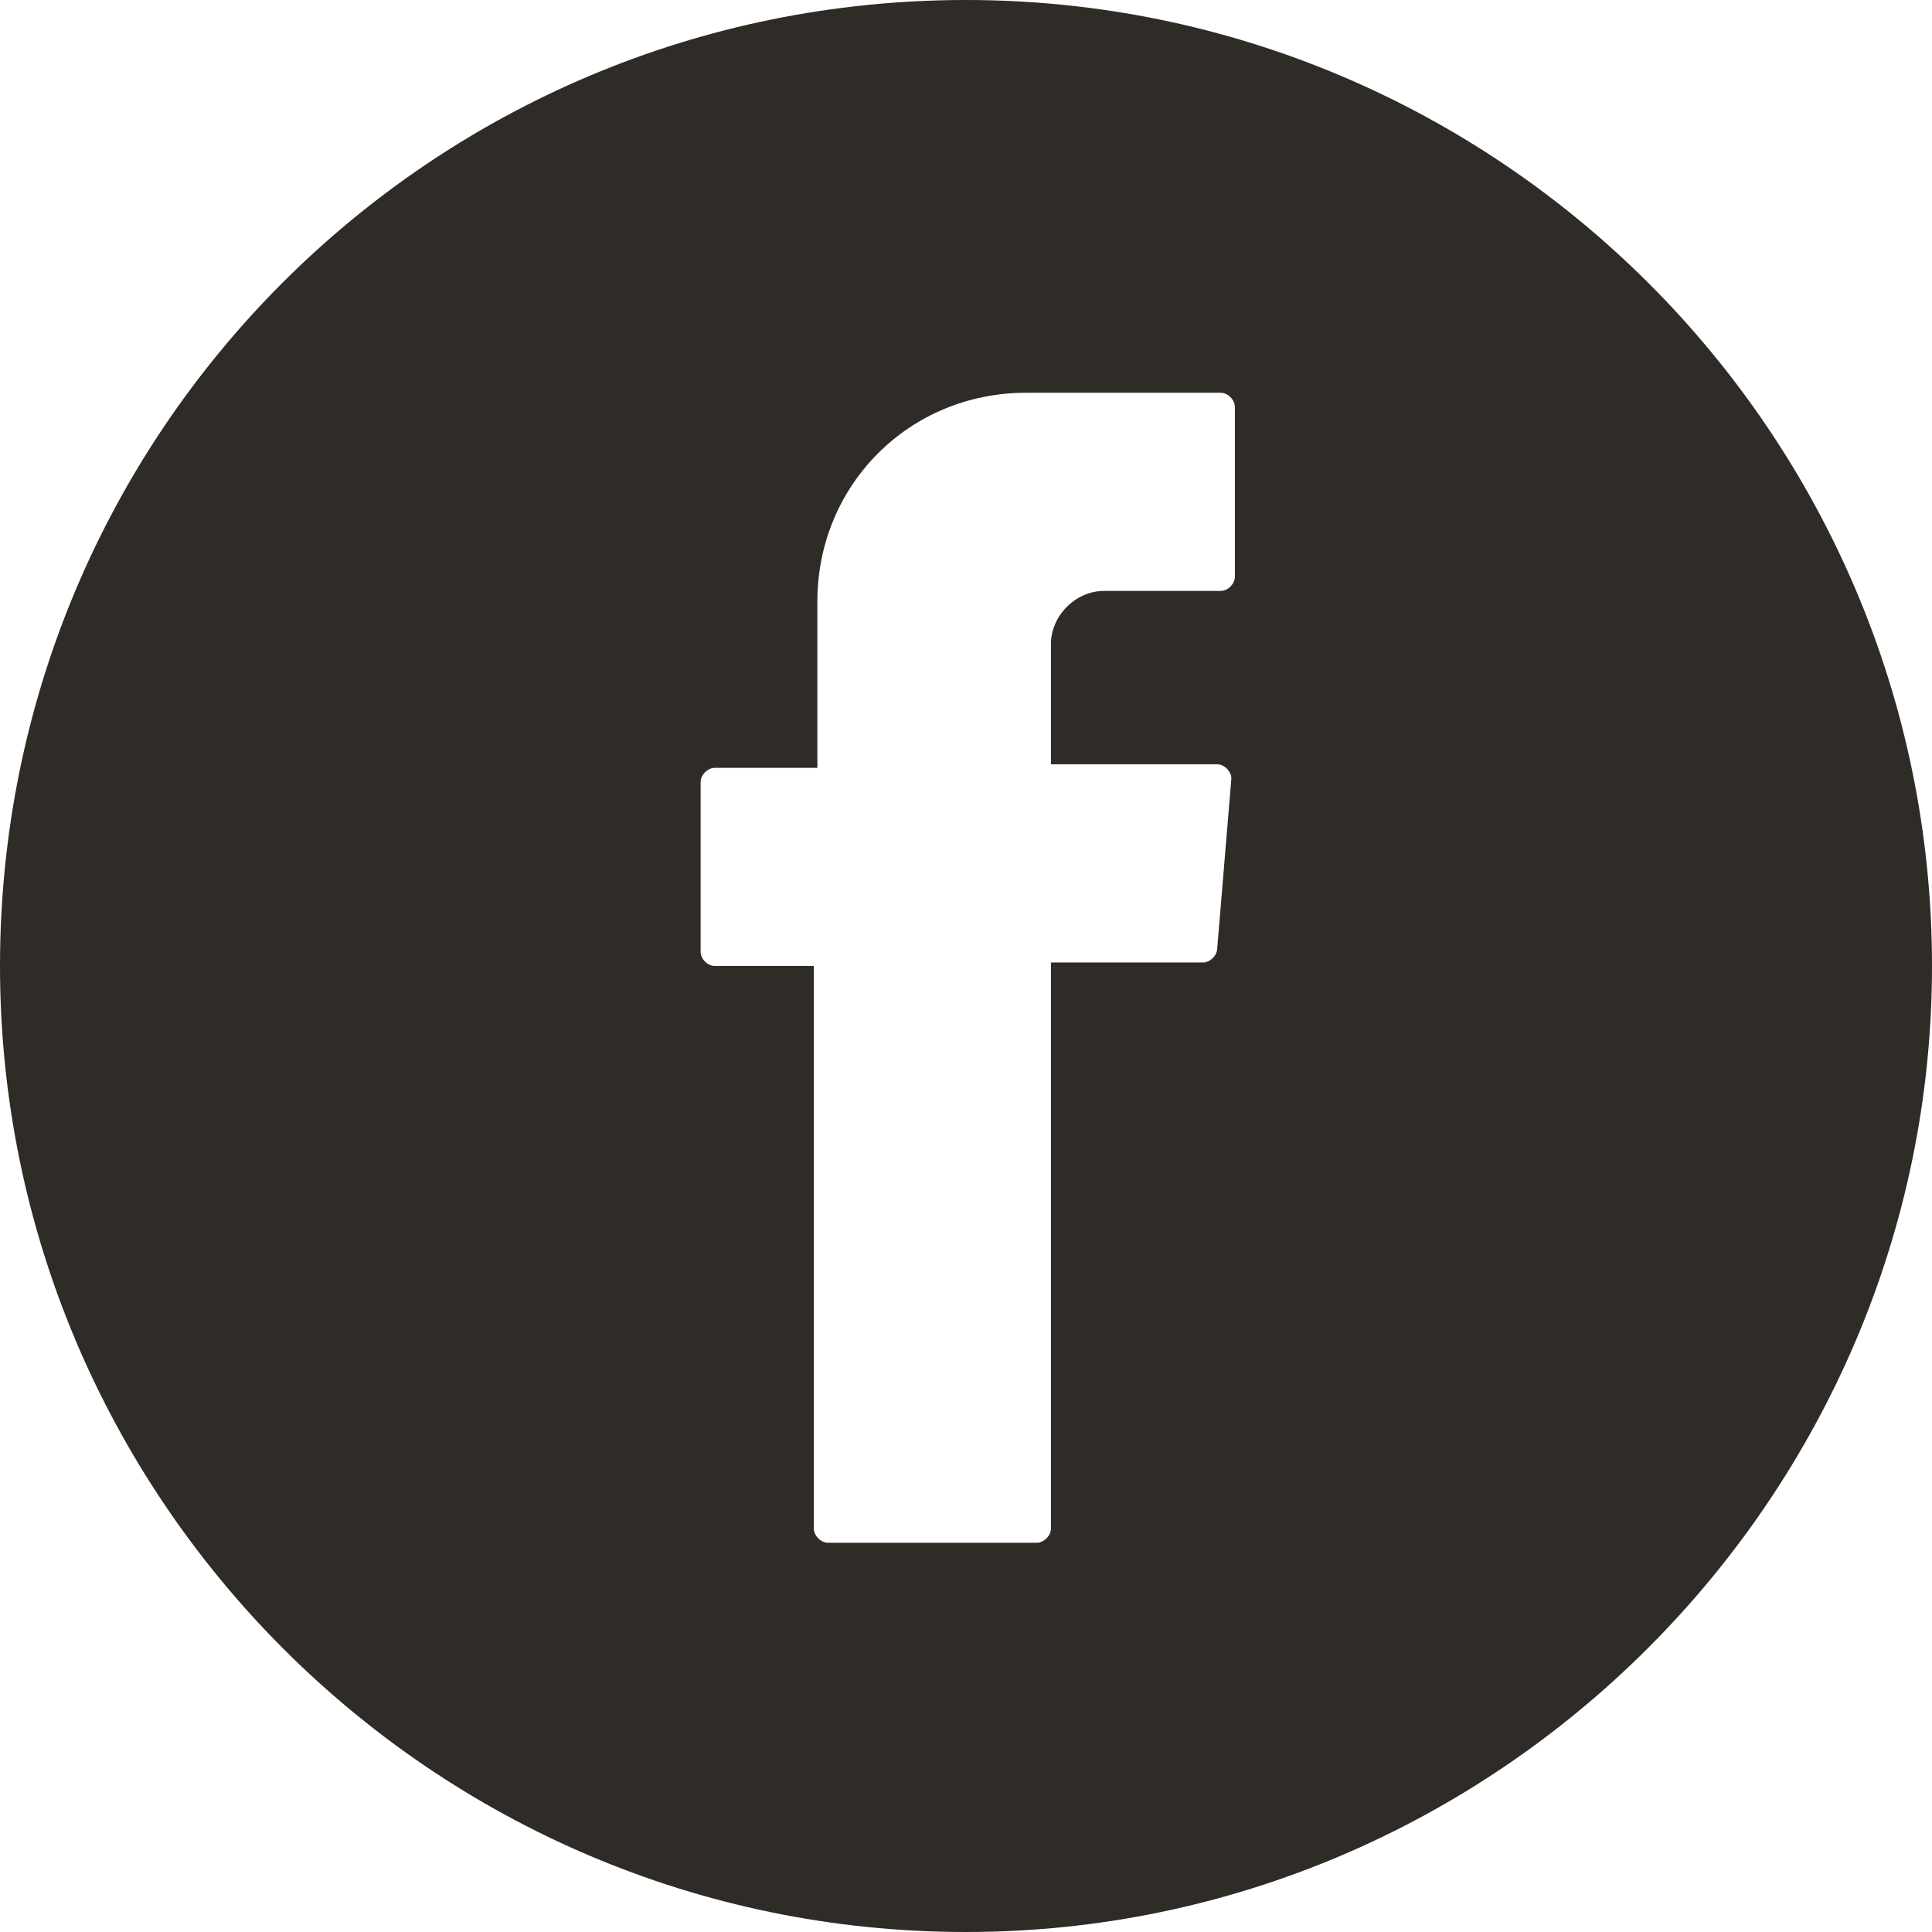 <svg width="28" height="28" viewBox="0 0 28 28" fill="none" xmlns="http://www.w3.org/2000/svg">
<path fill-rule="evenodd" clip-rule="evenodd" d="M0 14C0 21.692 6.256 28 14 28C21.692 28 28 21.692 28 14C28 6.256 21.692 0 14 0C6.256 0 0 6.256 0 14ZM11.795 22.154V14.051V14H10.359C10.256 14 10.154 13.898 10.154 13.795V11.333C10.154 11.231 10.256 11.128 10.359 11.128H11.846V8.718C11.846 7.026 13.18 5.692 14.872 5.692H17.692C17.795 5.692 17.897 5.795 17.897 5.898V8.359C17.897 8.462 17.795 8.564 17.692 8.564H16C15.59 8.564 15.231 8.923 15.231 9.333V11.077H17.641C17.744 11.077 17.846 11.18 17.846 11.282L17.641 13.744C17.641 13.846 17.538 13.949 17.436 13.949H15.231V22.154C15.231 22.256 15.128 22.359 15.026 22.359H12C11.897 22.359 11.795 22.256 11.795 22.154Z" fill="#2F2B27"/>
</svg>
